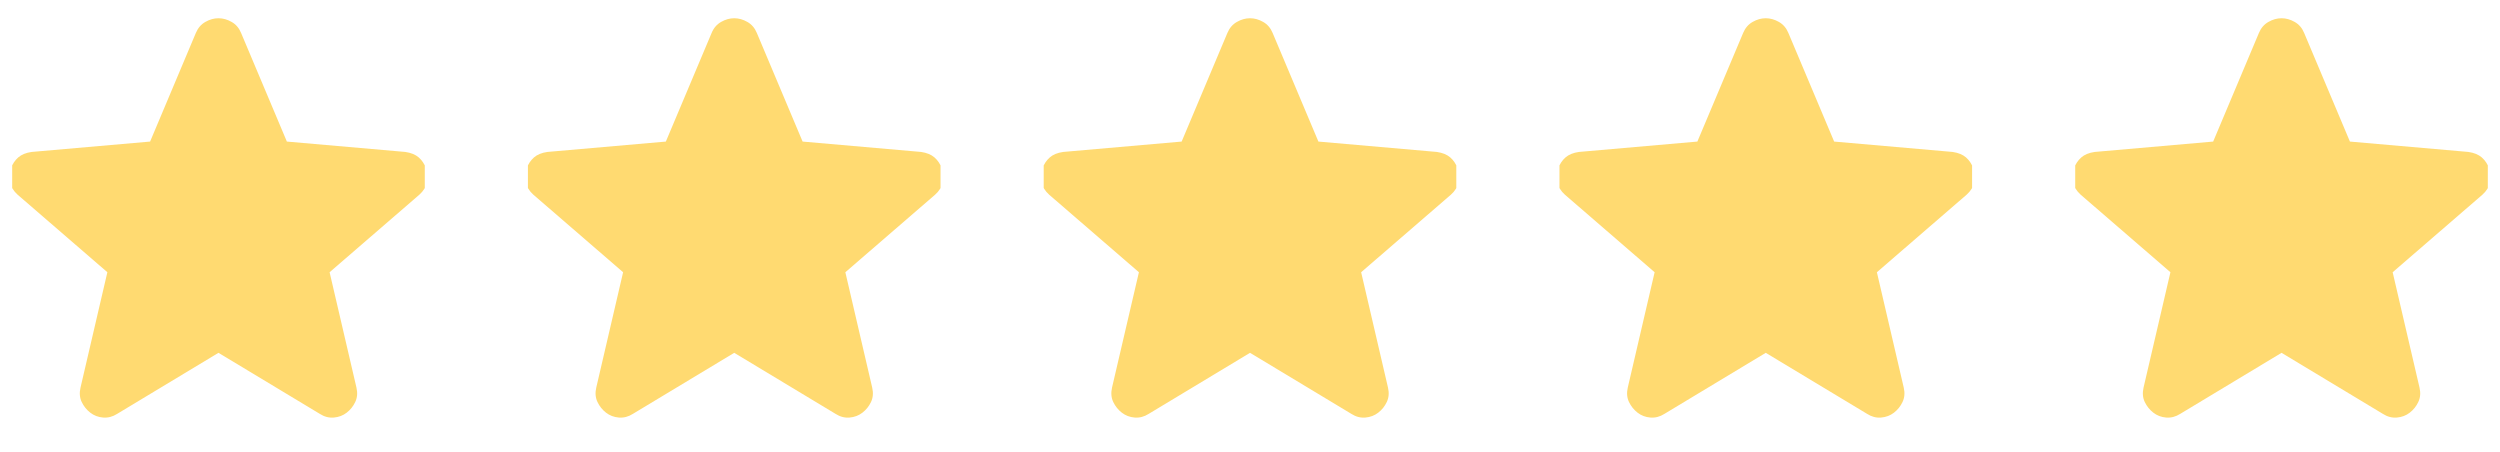 <svg width="94" height="17" viewBox="0 0 94 17" fill="none" xmlns="http://www.w3.org/2000/svg">
<g clip-path="url(#clip0_900_1534)">
<path d="M8.215 13.266L4.404 15.562C4.236 15.669 4.06 15.715 3.876 15.7C3.692 15.685 3.532 15.623 3.394 15.516C3.256 15.409 3.149 15.275 3.072 15.115C2.996 14.955 2.981 14.775 3.027 14.575L4.037 10.236L0.662 7.32C0.509 7.183 0.413 7.026 0.375 6.849C0.337 6.673 0.349 6.501 0.409 6.333C0.47 6.166 0.562 6.028 0.685 5.92C0.808 5.812 0.976 5.743 1.19 5.713L5.644 5.323L7.365 1.237C7.442 1.053 7.561 0.915 7.722 0.824C7.883 0.732 8.047 0.686 8.215 0.686C8.383 0.686 8.547 0.732 8.708 0.824C8.869 0.915 8.988 1.053 9.064 1.237L10.786 5.323L15.24 5.713C15.454 5.744 15.623 5.813 15.745 5.92C15.867 6.027 15.959 6.165 16.02 6.333C16.082 6.502 16.093 6.674 16.055 6.85C16.017 7.027 15.922 7.183 15.768 7.32L12.393 10.236L13.403 14.575C13.449 14.774 13.434 14.954 13.357 15.115C13.281 15.276 13.174 15.41 13.036 15.516C12.898 15.623 12.738 15.684 12.554 15.7C12.37 15.716 12.194 15.67 12.026 15.562L8.215 13.266Z" fill="#FFDA71"/>
</g>
<g clip-path="url(#clip1_900_1534)">
<path d="M27.607 13.266L23.796 15.562C23.628 15.669 23.452 15.715 23.268 15.7C23.084 15.685 22.924 15.623 22.786 15.516C22.648 15.409 22.541 15.275 22.465 15.115C22.388 14.955 22.373 14.775 22.419 14.575L23.429 10.236L20.054 7.32C19.901 7.183 19.806 7.026 19.768 6.849C19.73 6.673 19.741 6.501 19.802 6.333C19.862 6.166 19.954 6.028 20.077 5.92C20.2 5.812 20.369 5.743 20.582 5.713L25.036 5.323L26.758 1.237C26.834 1.053 26.953 0.915 27.114 0.824C27.275 0.732 27.439 0.686 27.607 0.686C27.775 0.686 27.939 0.732 28.1 0.824C28.261 0.915 28.38 1.053 28.456 1.237L30.178 5.323L34.632 5.713C34.846 5.744 35.015 5.813 35.137 5.92C35.26 6.027 35.351 6.165 35.413 6.333C35.474 6.502 35.486 6.674 35.447 6.85C35.41 7.027 35.314 7.183 35.16 7.32L31.785 10.236L32.795 14.575C32.841 14.774 32.826 14.954 32.75 15.115C32.673 15.276 32.566 15.41 32.428 15.516C32.29 15.623 32.13 15.684 31.946 15.7C31.762 15.716 31.586 15.67 31.418 15.562L27.607 13.266Z" fill="#FFDA71"/>
</g>
<g clip-path="url(#clip2_900_1534)">
<path d="M47.001 13.266L43.19 15.562C43.022 15.669 42.846 15.715 42.662 15.7C42.478 15.685 42.318 15.623 42.18 15.516C42.042 15.409 41.935 15.275 41.858 15.115C41.782 14.955 41.767 14.775 41.812 14.575L42.823 10.236L39.448 7.32C39.295 7.183 39.199 7.026 39.161 6.849C39.123 6.673 39.135 6.501 39.195 6.333C39.256 6.166 39.348 6.028 39.471 5.92C39.594 5.812 39.762 5.743 39.976 5.713L44.43 5.323L46.151 1.237C46.228 1.053 46.347 0.915 46.508 0.824C46.669 0.732 46.833 0.686 47.001 0.686C47.169 0.686 47.333 0.732 47.494 0.824C47.655 0.915 47.774 1.053 47.85 1.237L49.572 5.323L54.026 5.713C54.24 5.744 54.408 5.813 54.531 5.92C54.653 6.027 54.745 6.165 54.806 6.333C54.867 6.502 54.879 6.674 54.841 6.85C54.803 7.027 54.708 7.183 54.554 7.32L51.179 10.236L52.189 14.575C52.235 14.774 52.22 14.954 52.143 15.115C52.067 15.276 51.96 15.41 51.822 15.516C51.684 15.623 51.523 15.684 51.34 15.7C51.156 15.716 50.98 15.67 50.812 15.562L47.001 13.266Z" fill="#FFDA71"/>
</g>
<g clip-path="url(#clip3_900_1534)">
<path d="M66.392 13.266L62.582 15.562C62.413 15.669 62.237 15.715 62.054 15.7C61.87 15.685 61.709 15.623 61.572 15.516C61.434 15.409 61.327 15.275 61.25 15.115C61.174 14.955 61.158 14.775 61.204 14.575L62.214 10.236L58.84 7.32C58.687 7.183 58.591 7.026 58.553 6.849C58.515 6.673 58.526 6.501 58.587 6.333C58.648 6.166 58.739 6.028 58.862 5.92C58.986 5.812 59.154 5.743 59.368 5.713L63.821 5.323L65.543 1.237C65.62 1.053 65.738 0.915 65.899 0.824C66.06 0.732 66.225 0.686 66.392 0.686C66.56 0.686 66.725 0.732 66.886 0.824C67.047 0.915 67.165 1.053 67.242 1.237L68.964 5.323L73.418 5.713C73.632 5.744 73.8 5.813 73.923 5.92C74.045 6.027 74.137 6.165 74.198 6.333C74.259 6.502 74.271 6.674 74.233 6.85C74.195 7.027 74.099 7.183 73.945 7.32L70.571 10.236L71.581 14.575C71.627 14.774 71.612 14.954 71.535 15.115C71.459 15.276 71.351 15.41 71.214 15.516C71.076 15.623 70.915 15.684 70.731 15.7C70.548 15.716 70.372 15.67 70.204 15.562L66.392 13.266Z" fill="#FFDA71"/>
</g>
<g clip-path="url(#clip4_900_1534)">
<path d="M85.786 13.266L81.975 15.562C81.806 15.669 81.63 15.715 81.447 15.7C81.263 15.685 81.102 15.623 80.965 15.516C80.827 15.409 80.72 15.275 80.643 15.115C80.567 14.955 80.551 14.775 80.597 14.575L81.608 10.236L78.233 7.32C78.08 7.183 77.984 7.026 77.946 6.849C77.908 6.673 77.92 6.501 77.98 6.333C78.041 6.166 78.133 6.028 78.256 5.92C78.379 5.812 78.547 5.743 78.761 5.713L83.215 5.323L84.936 1.237C85.013 1.053 85.132 0.915 85.293 0.824C85.454 0.732 85.618 0.686 85.786 0.686C85.954 0.686 86.118 0.732 86.279 0.824C86.44 0.915 86.559 1.053 86.635 1.237L88.357 5.323L92.811 5.713C93.025 5.744 93.193 5.813 93.316 5.92C93.438 6.027 93.53 6.165 93.591 6.333C93.653 6.502 93.664 6.674 93.626 6.85C93.588 7.027 93.492 7.183 93.339 7.32L89.964 10.236L90.974 14.575C91.02 14.774 91.005 14.954 90.928 15.115C90.852 15.276 90.745 15.41 90.607 15.516C90.469 15.623 90.308 15.684 90.125 15.7C89.941 15.716 89.765 15.67 89.597 15.562L85.786 13.266Z" fill="#FFDA71"/>
</g>
<defs>
<clipPath id="clip0_900_1534">
<rect width="15.514" height="15.514" fill="white" transform="translate(0.458 0.597)"/>
</clipPath>
<clipPath id="clip1_900_1534">
<rect width="15.514" height="15.514" fill="white" transform="translate(19.85 0.597)"/>
</clipPath>
<clipPath id="clip2_900_1534">
<rect width="15.514" height="15.514" fill="white" transform="translate(39.243 0.597)"/>
</clipPath>
<clipPath id="clip3_900_1534">
<rect width="15.514" height="15.514" fill="white" transform="translate(58.636 0.597)"/>
</clipPath>
<clipPath id="clip4_900_1534">
<rect width="15.514" height="15.514" fill="white" transform="translate(78.028 0.597)"/>
</clipPath>
</defs>
</svg>

